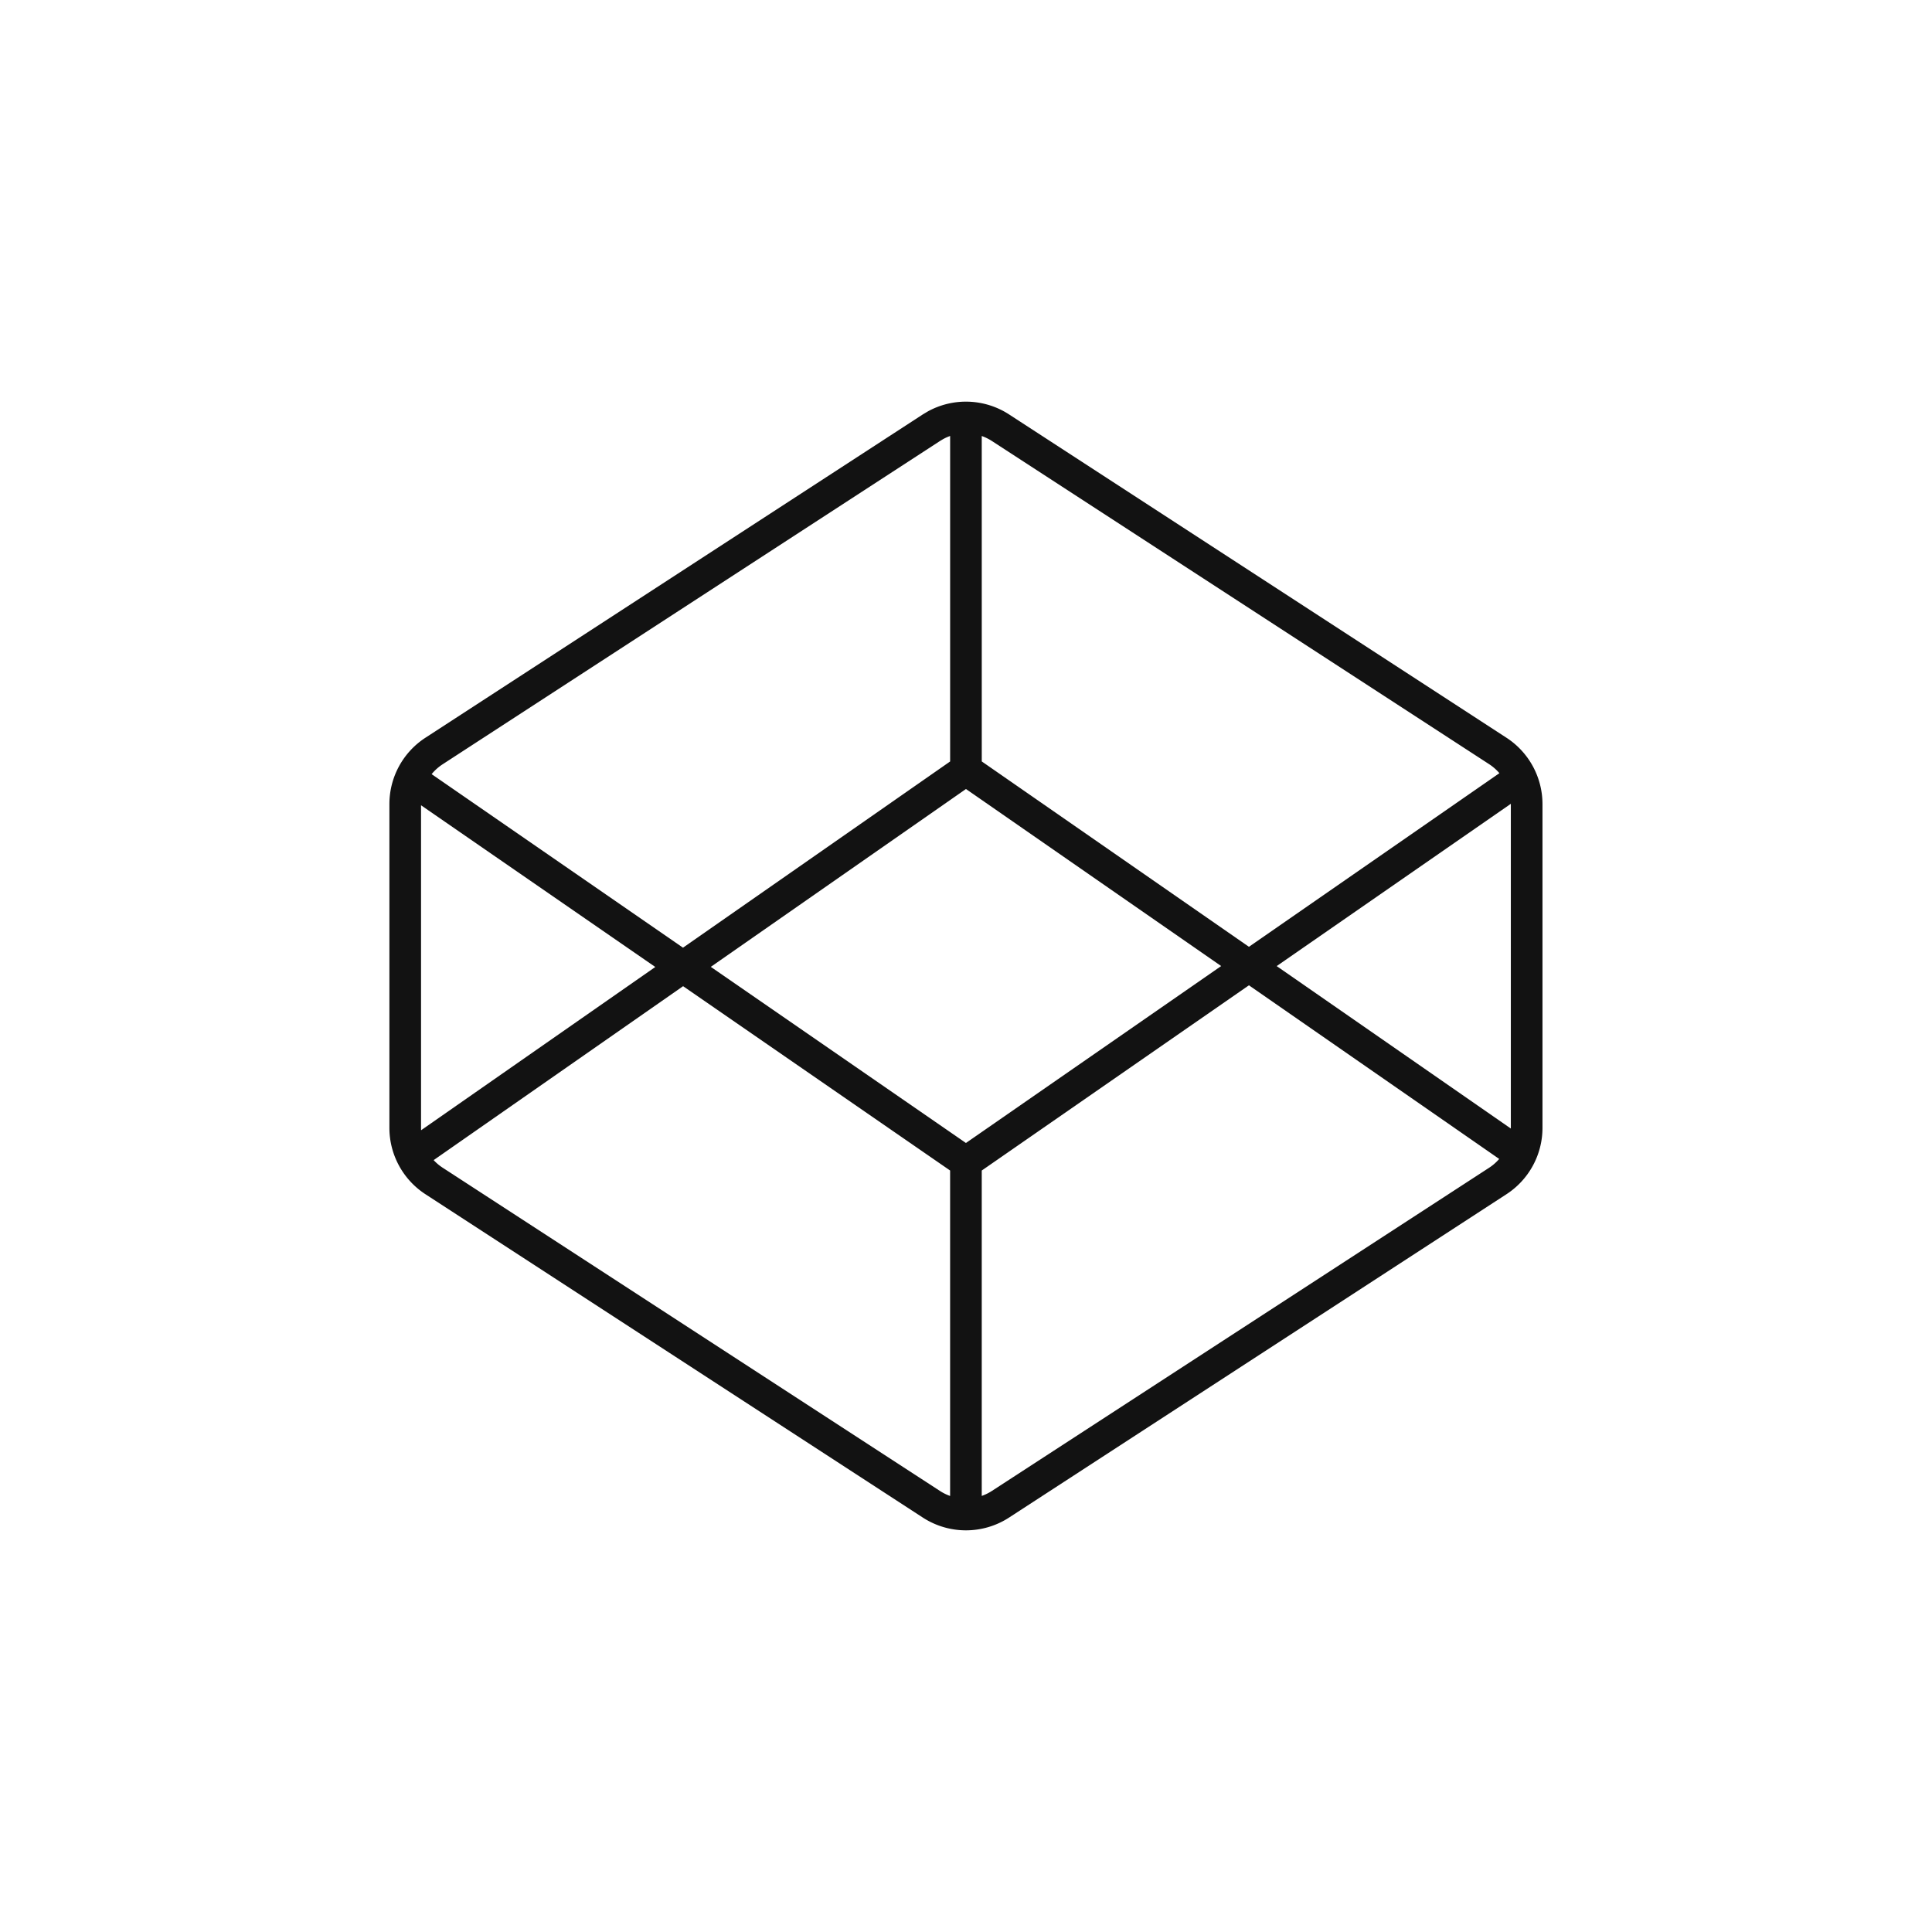<svg xmlns="http://www.w3.org/2000/svg" width="112" height="112" fill="none"><g clip-path="url(#a)"><path fill="#121212" fill-rule="evenodd" d="M53.788 23.85a4.59 4.59 0 0 1 4.708.174l28.836 18.744a4.59 4.59 0 0 1 2.087 3.845v18.772c0 1.552-.786 2.999-2.087 3.844L58.496 87.975a4.59 4.59 0 0 1-4.999 0L24.661 69.229a4.59 4.59 0 0 1-2.087-3.844V46.613c0-1.552.786-3 2.087-3.845l28.836-18.744zM25.139 67.253q.231.25.522.44l28.836 18.743q.277.179.582.286V67.856L39.6 57.17zm31.774.604V86.72a2.8 2.8 0 0 0 .583-.286l28.837-18.743c.218-.142.41-.314.577-.506L72.402 57.119zM41.206 56.05l14.79 10.21 14.796-10.257-14.794-10.264zm-16.798 9.335q0 .068.004.136l13.576-9.464-13.58-9.375zm49.603-9.38 13.572 9.416.002-.037V46.614l-.001-.016zM55.08 25.274q-.21.074-.408.183l-.174.104L25.66 44.306a2.8 2.8 0 0 0-.638.572l14.572 10.06L55.08 44.143zm1.834 18.867 15.488 10.746 14.52-10.065a2.8 2.8 0 0 0-.588-.517L57.496 25.562a2.8 2.8 0 0 0-.583-.286z" clip-rule="evenodd"/></g><defs><clipPath id="a"><path fill="#fff" d="M0 0h112v112H0z"/></clipPath></defs></svg>